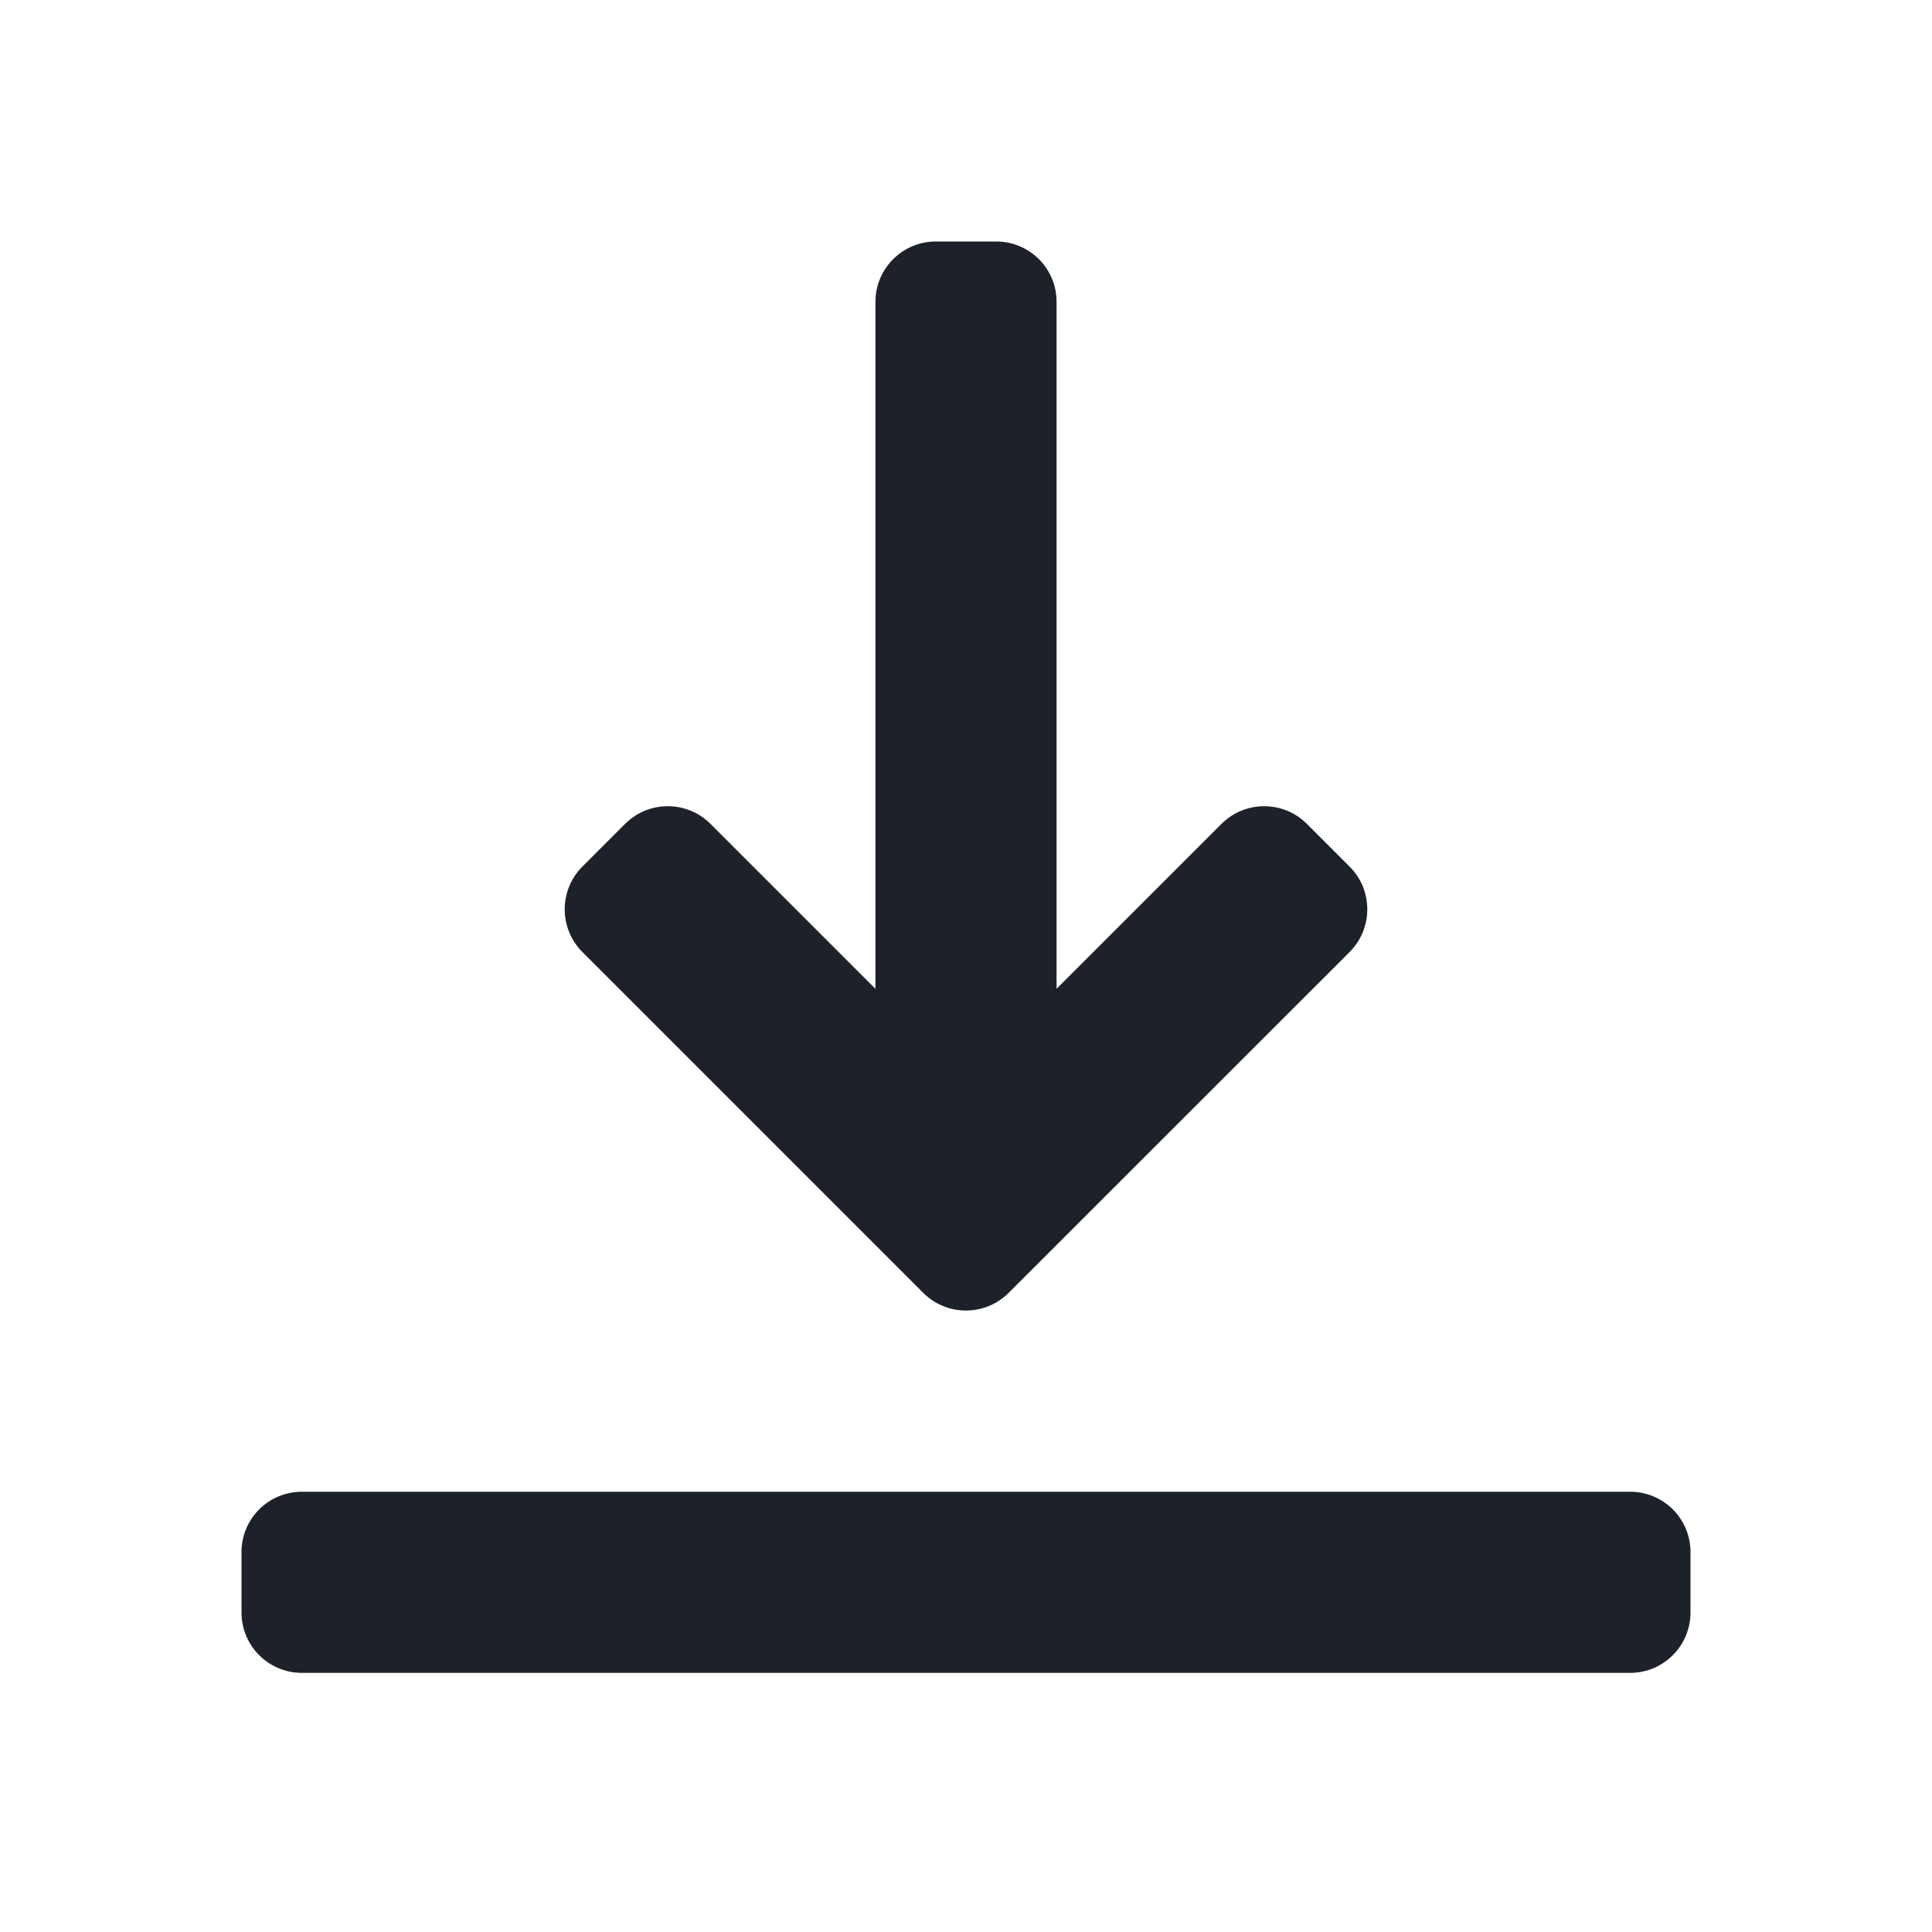 <svg xmlns="http://www.w3.org/2000/svg" fill="none" viewBox="0 0 16 16" class="design-iconfont">
  <path d="M13.5 13.854C13.776 13.854 14 13.63 14 13.354V12.854C14 12.577 13.776 12.354 13.5 12.354L2.5 12.354C2.224 12.354 2 12.577 2 12.854L2 13.354C2 13.63 2.224 13.854 2.5 13.854L13.5 13.854Z" fill="#1D2129"/>
  <path d="M5.884 6.823C5.688 6.628 5.372 6.628 5.177 6.823L4.823 7.177C4.628 7.372 4.628 7.689 4.823 7.884L7.646 10.707C7.841 10.902 8.158 10.902 8.353 10.707L11.177 7.884C11.372 7.689 11.372 7.372 11.177 7.177L10.823 6.823C10.628 6.628 10.311 6.628 10.116 6.823L8.75 8.189L8.75 2.499C8.75 2.223 8.526 2 8.25 2L7.75 2C7.474 2 7.25 2.224 7.25 2.5L7.25 8.189L5.884 6.823Z" fill="#1D2129"/>
</svg>

